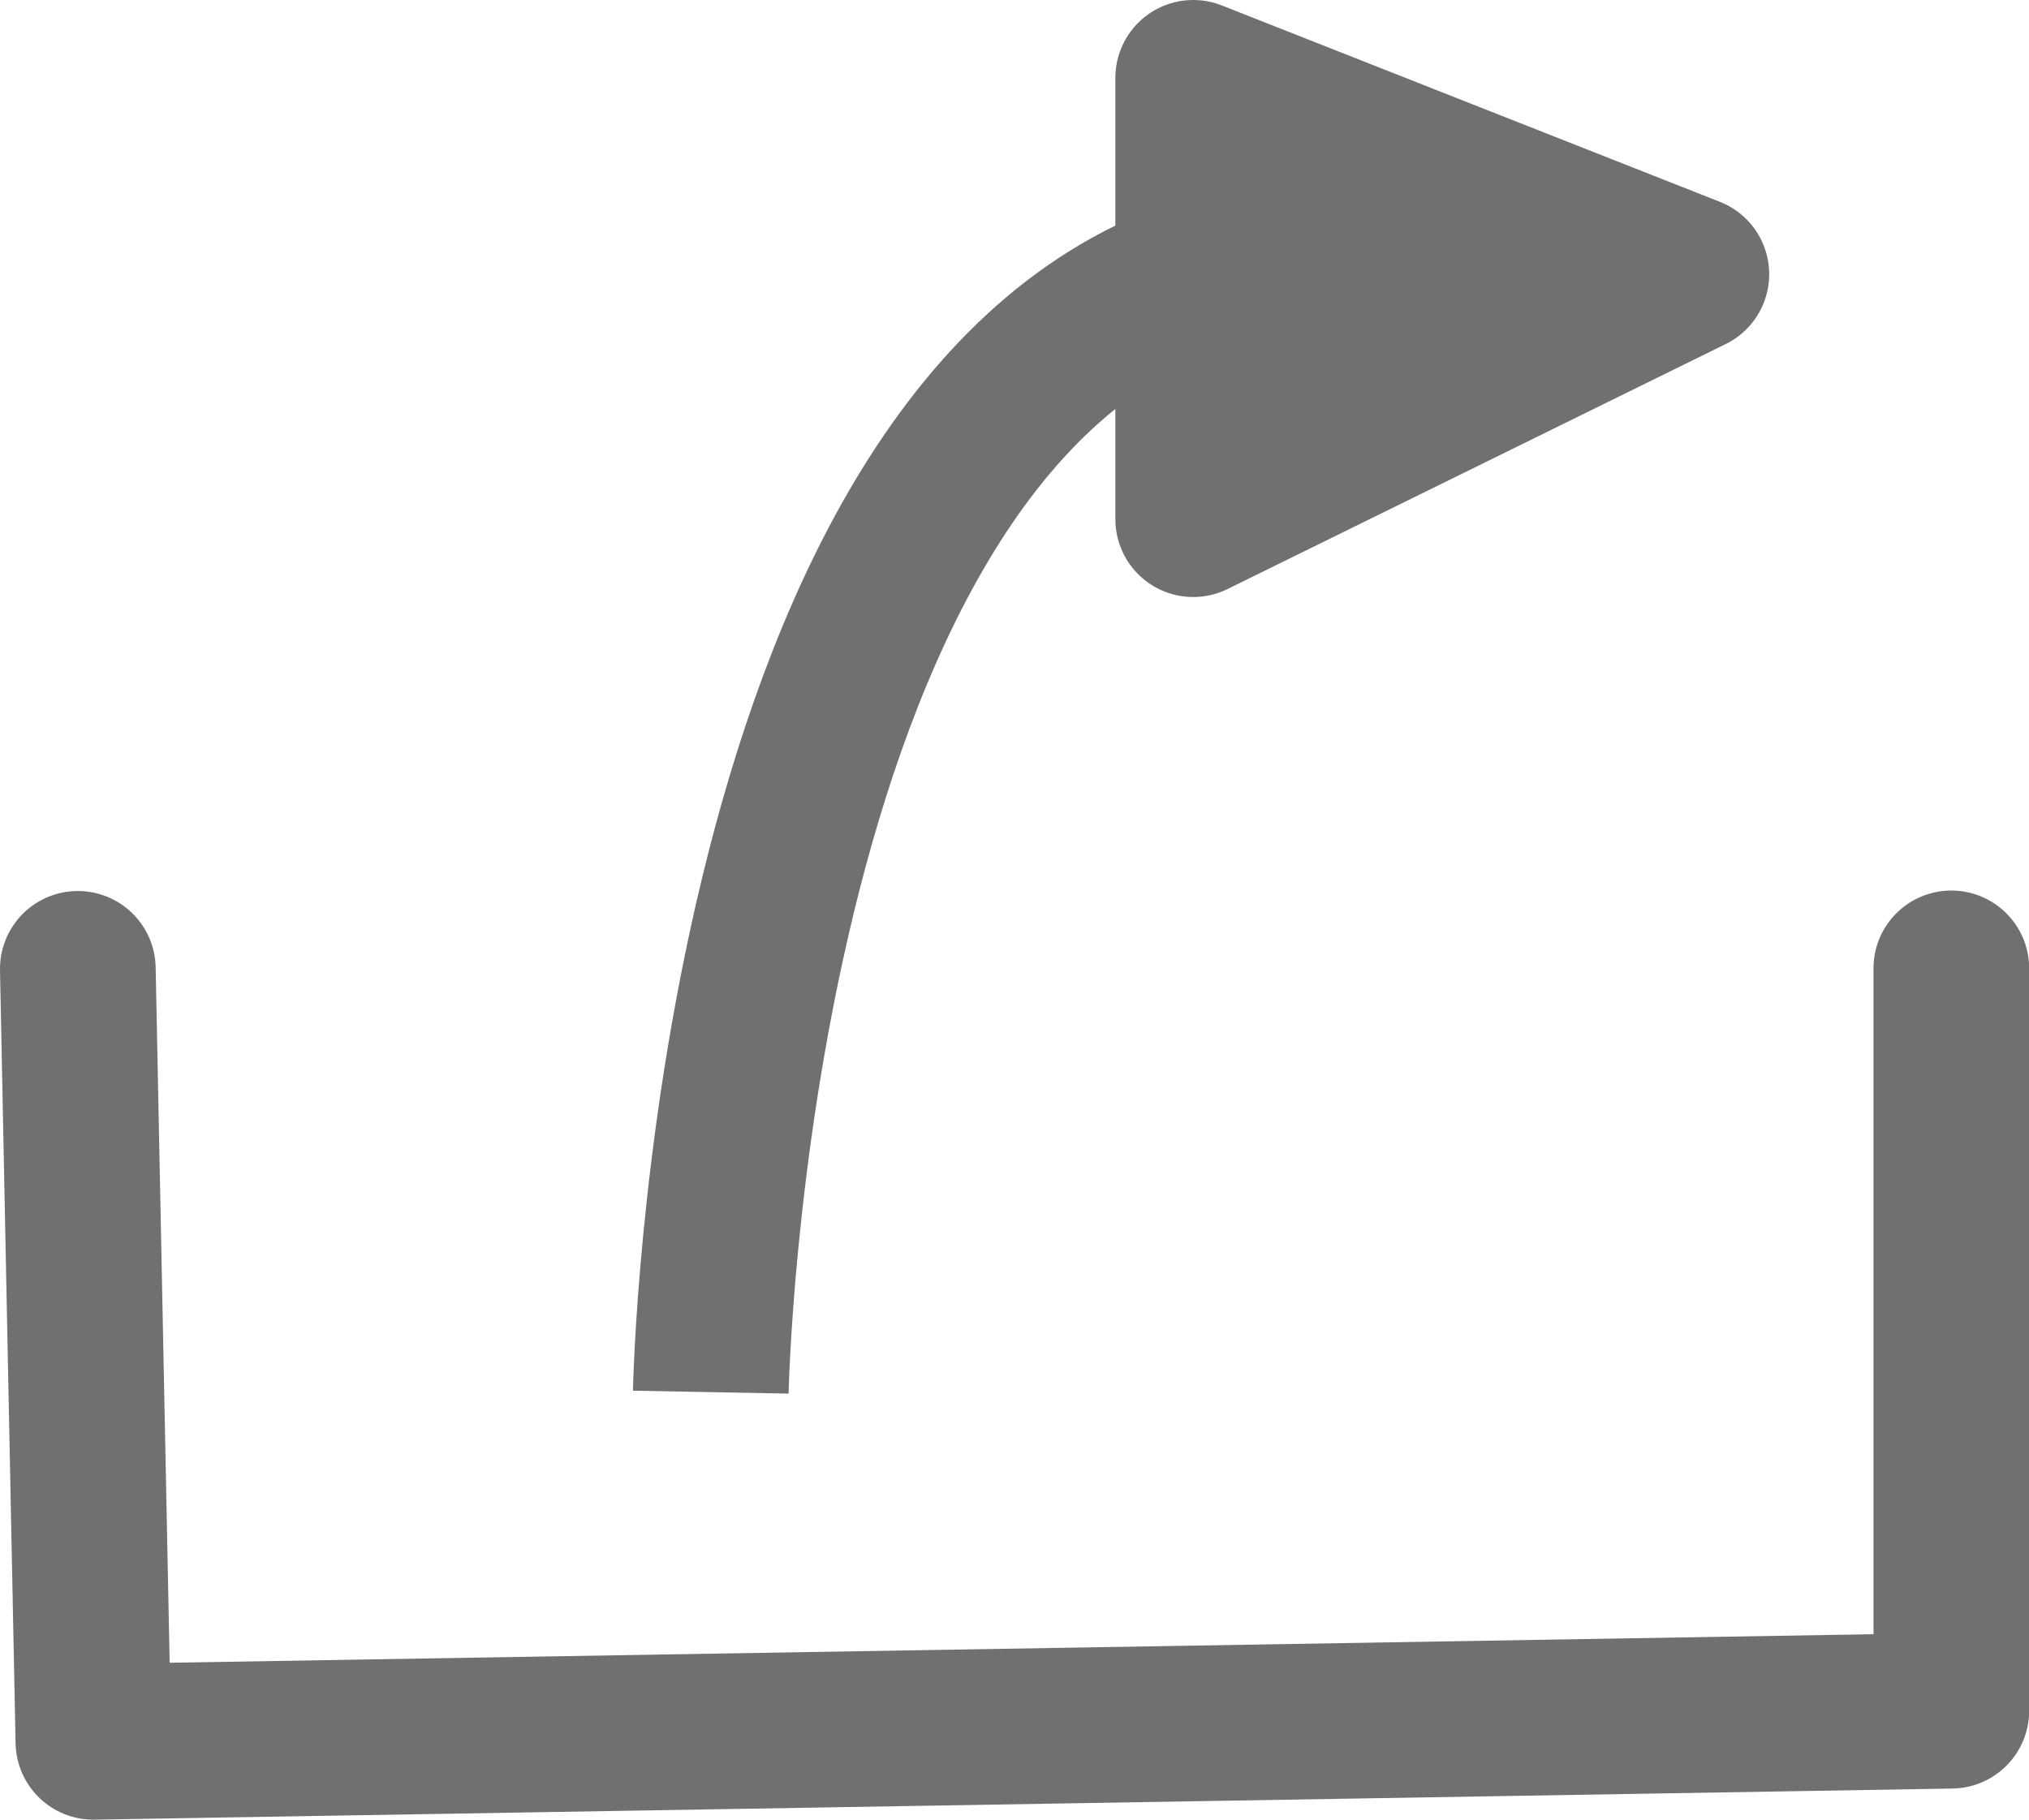 <svg xmlns="http://www.w3.org/2000/svg" width="13.034" height="11.693" viewBox="0 0 13.034 11.693">
  <g id="符号_13_1" data-name="符号 13 – 1" transform="translate(-155.299 -615.171)">
    <path id="路径_1402" data-name="路径 1402" d="M4883.322,512.885l.1,4.967,11.935-.2v-4.77" transform="translate(-4727.523 108.511)" fill="none" stroke="#707070" stroke-linecap="round" stroke-linejoin="round" stroke-width="1"/>
    <path id="路径_1403" data-name="路径 1403" d="M4886.423,516.661s.115-6.115,3.1-7.164" transform="translate(-4726.558 107.455)" fill="none" stroke="#707070" stroke-width="1"/>
    <path id="路径_1404" data-name="路径 1404" d="M4888.786,508.52v2.836l3.2-1.574Z" transform="translate(-4725.822 107.151)" fill="#707070" stroke="#707070" stroke-linecap="round" stroke-linejoin="round" stroke-width="1"/>
  </g>
</svg>
